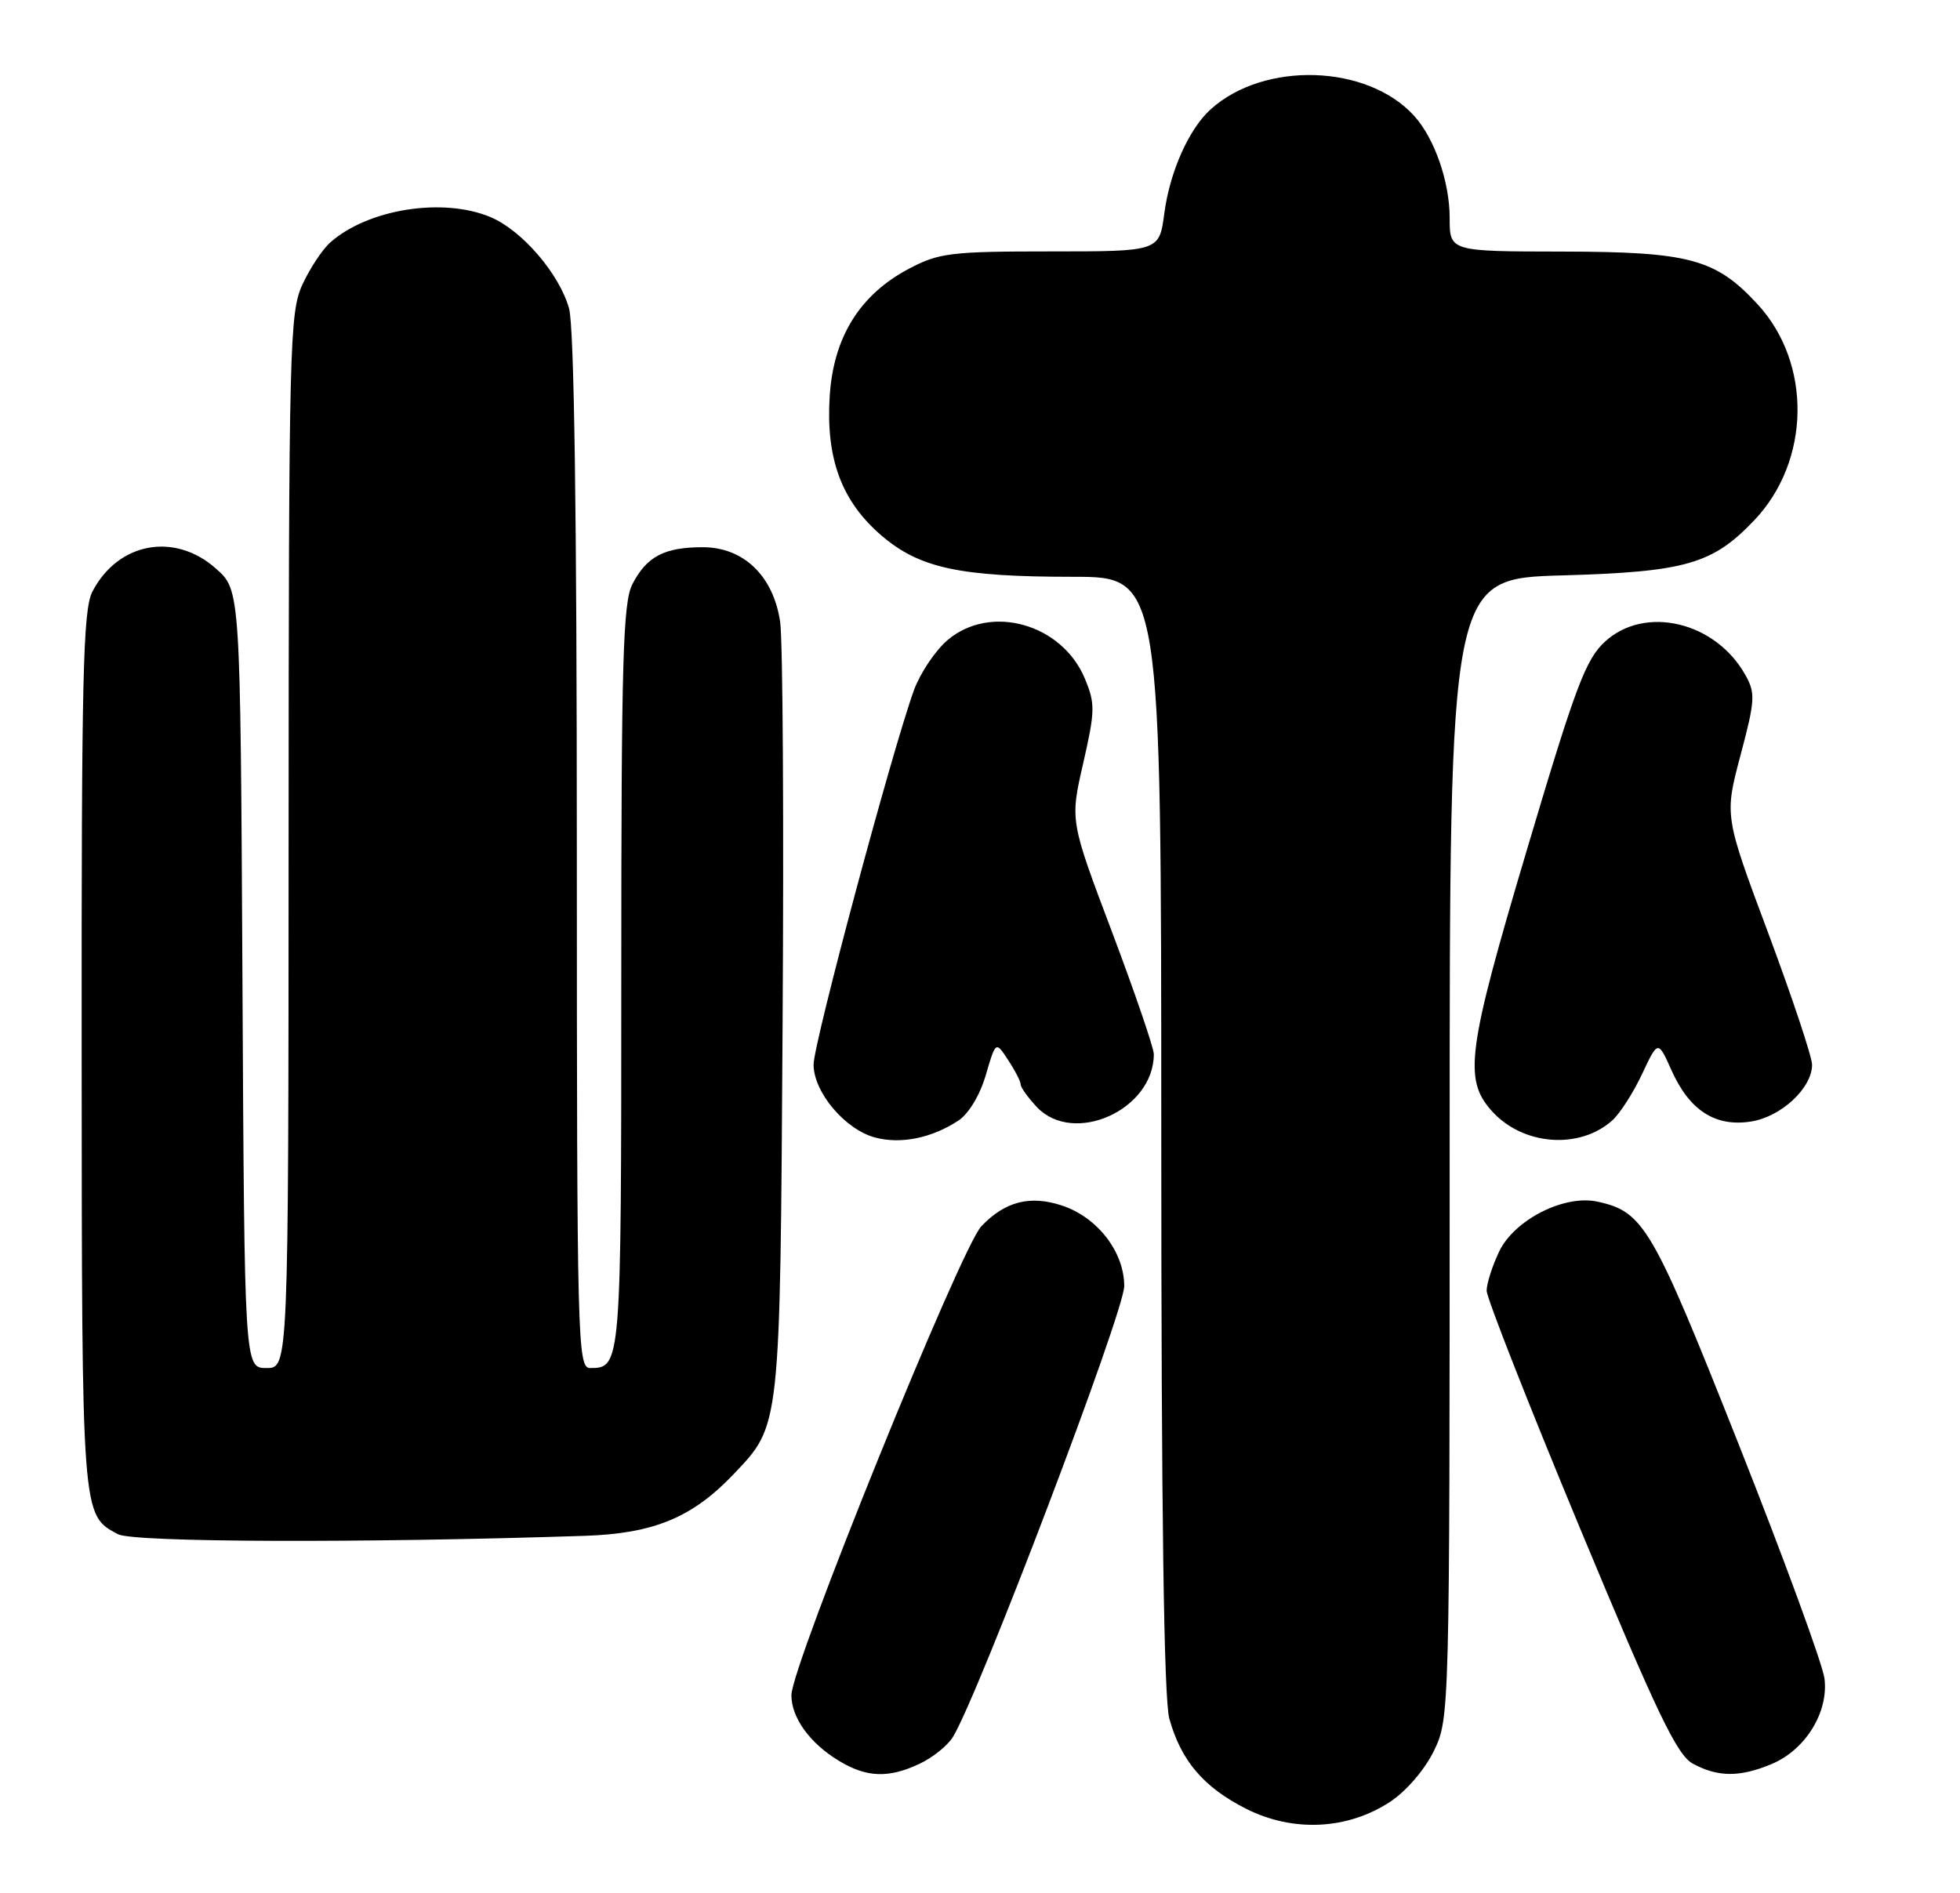 <?xml version="1.0" encoding="UTF-8" standalone="no"?>
<!DOCTYPE svg PUBLIC "-//W3C//DTD SVG 1.1//EN" "http://www.w3.org/Graphics/SVG/1.1/DTD/svg11.dtd" >
<svg xmlns="http://www.w3.org/2000/svg" xmlns:xlink="http://www.w3.org/1999/xlink" version="1.1" viewBox="0 0 265 256">
 <g >
 <path fill="currentColor"
d=" M 187.99 243.63 C 190.16 242.19 192.66 239.27 193.88 236.75 C 195.98 232.40 196.00 231.79 196.00 155.31 C 196.00 78.24 196.00 78.24 211.25 77.81 C 227.93 77.33 231.56 76.28 237.20 70.34 C 244.81 62.32 245.00 49.12 237.62 41.13 C 231.96 35.00 228.40 34.05 211.25 34.02 C 196.00 34.00 196.00 34.00 196.00 29.47 C 196.00 24.59 193.96 18.72 191.21 15.68 C 184.89 8.69 170.92 8.24 163.68 14.79 C 160.74 17.45 158.17 23.21 157.42 28.85 C 156.74 34.00 156.74 34.00 142.03 34.00 C 128.56 34.00 126.94 34.20 122.91 36.33 C 116.26 39.84 112.69 45.57 112.18 53.56 C 111.64 62.02 113.79 67.81 119.19 72.43 C 124.33 76.83 129.76 78.00 145.05 78.00 C 157.00 78.00 157.00 78.00 157.01 153.25 C 157.01 204.36 157.36 229.76 158.10 232.42 C 159.68 238.10 162.71 241.67 168.44 244.58 C 174.81 247.81 182.21 247.45 187.99 243.63 Z  M 124.36 238.50 C 126.10 237.68 128.10 236.07 128.82 234.92 C 132.20 229.50 152.00 177.41 152.00 173.92 C 152.00 169.29 148.38 164.61 143.57 163.02 C 139.26 161.60 135.87 162.47 132.68 165.83 C 129.89 168.76 107.00 225.28 107.00 229.24 C 107.00 232.27 109.47 235.71 113.37 238.08 C 117.14 240.39 120.15 240.50 124.36 238.50 Z  M 239.51 238.56 C 244.09 236.65 247.24 231.57 246.68 227.00 C 246.44 225.07 241.21 210.80 235.06 195.27 C 223.40 165.85 222.25 163.87 216.00 162.50 C 211.50 161.51 204.73 164.95 202.68 169.27 C 201.76 171.21 201.00 173.59 201.00 174.54 C 201.00 175.50 206.68 189.96 213.63 206.68 C 224.04 231.72 226.73 237.33 228.88 238.50 C 232.26 240.33 235.23 240.35 239.51 238.56 Z  M 79.07 207.69 C 88.40 207.38 93.62 205.21 99.20 199.34 C 105.55 192.65 105.47 193.42 105.81 138.50 C 105.99 111.00 105.84 86.51 105.48 84.09 C 104.56 77.88 100.54 74.00 95.01 74.00 C 89.83 74.00 87.44 75.25 85.51 78.98 C 84.22 81.47 84.00 89.30 84.00 132.25 C 84.00 184.72 83.98 185.00 79.80 185.00 C 78.08 185.00 78.00 181.75 77.99 115.25 C 77.99 69.66 77.63 44.19 76.94 41.72 C 75.63 37.02 70.57 31.14 66.30 29.35 C 59.86 26.66 49.74 28.27 44.65 32.79 C 43.59 33.73 41.89 36.30 40.88 38.50 C 39.15 42.26 39.04 46.76 39.02 113.75 C 39.00 185.00 39.00 185.00 36.03 185.00 C 33.05 185.00 33.05 185.00 32.78 132.42 C 32.50 79.83 32.50 79.83 29.23 76.92 C 23.63 71.91 15.95 73.33 12.49 80.01 C 11.22 82.48 11.01 91.50 11.04 142.20 C 11.07 205.44 11.03 204.84 15.95 207.47 C 18.01 208.58 49.12 208.68 79.07 207.69 Z  M 129.59 151.53 C 130.96 150.63 132.50 148.08 133.28 145.39 C 134.63 140.78 134.63 140.78 136.31 143.36 C 137.24 144.77 138.00 146.25 138.00 146.65 C 138.00 147.05 138.98 148.41 140.17 149.69 C 145.15 154.98 156.00 150.09 156.00 142.56 C 156.00 141.71 153.45 134.26 150.34 126.00 C 144.67 110.99 144.67 110.99 146.45 103.23 C 148.07 96.13 148.09 95.15 146.67 91.75 C 143.58 84.36 133.96 81.64 128.15 86.53 C 126.50 87.92 124.45 90.96 123.59 93.28 C 120.70 101.16 110.00 141.06 110.00 143.96 C 110.00 147.70 114.26 152.75 118.33 153.83 C 121.81 154.75 125.97 153.91 129.59 151.53 Z  M 218.01 151.49 C 219.03 150.57 220.84 147.75 222.02 145.23 C 224.17 140.66 224.17 140.66 226.00 144.75 C 228.43 150.18 231.93 152.43 236.77 151.66 C 240.84 151.01 245.00 147.13 245.00 143.98 C 245.00 142.93 242.33 134.93 239.08 126.20 C 233.15 110.33 233.15 110.33 235.32 102.15 C 237.31 94.67 237.36 93.73 235.97 91.26 C 231.94 84.07 222.43 81.81 217.02 86.75 C 214.39 89.15 213.02 92.79 206.42 115.00 C 198.39 141.98 197.86 145.94 201.67 150.21 C 205.85 154.91 213.56 155.51 218.01 151.49 Z "/>
</g>
</svg>